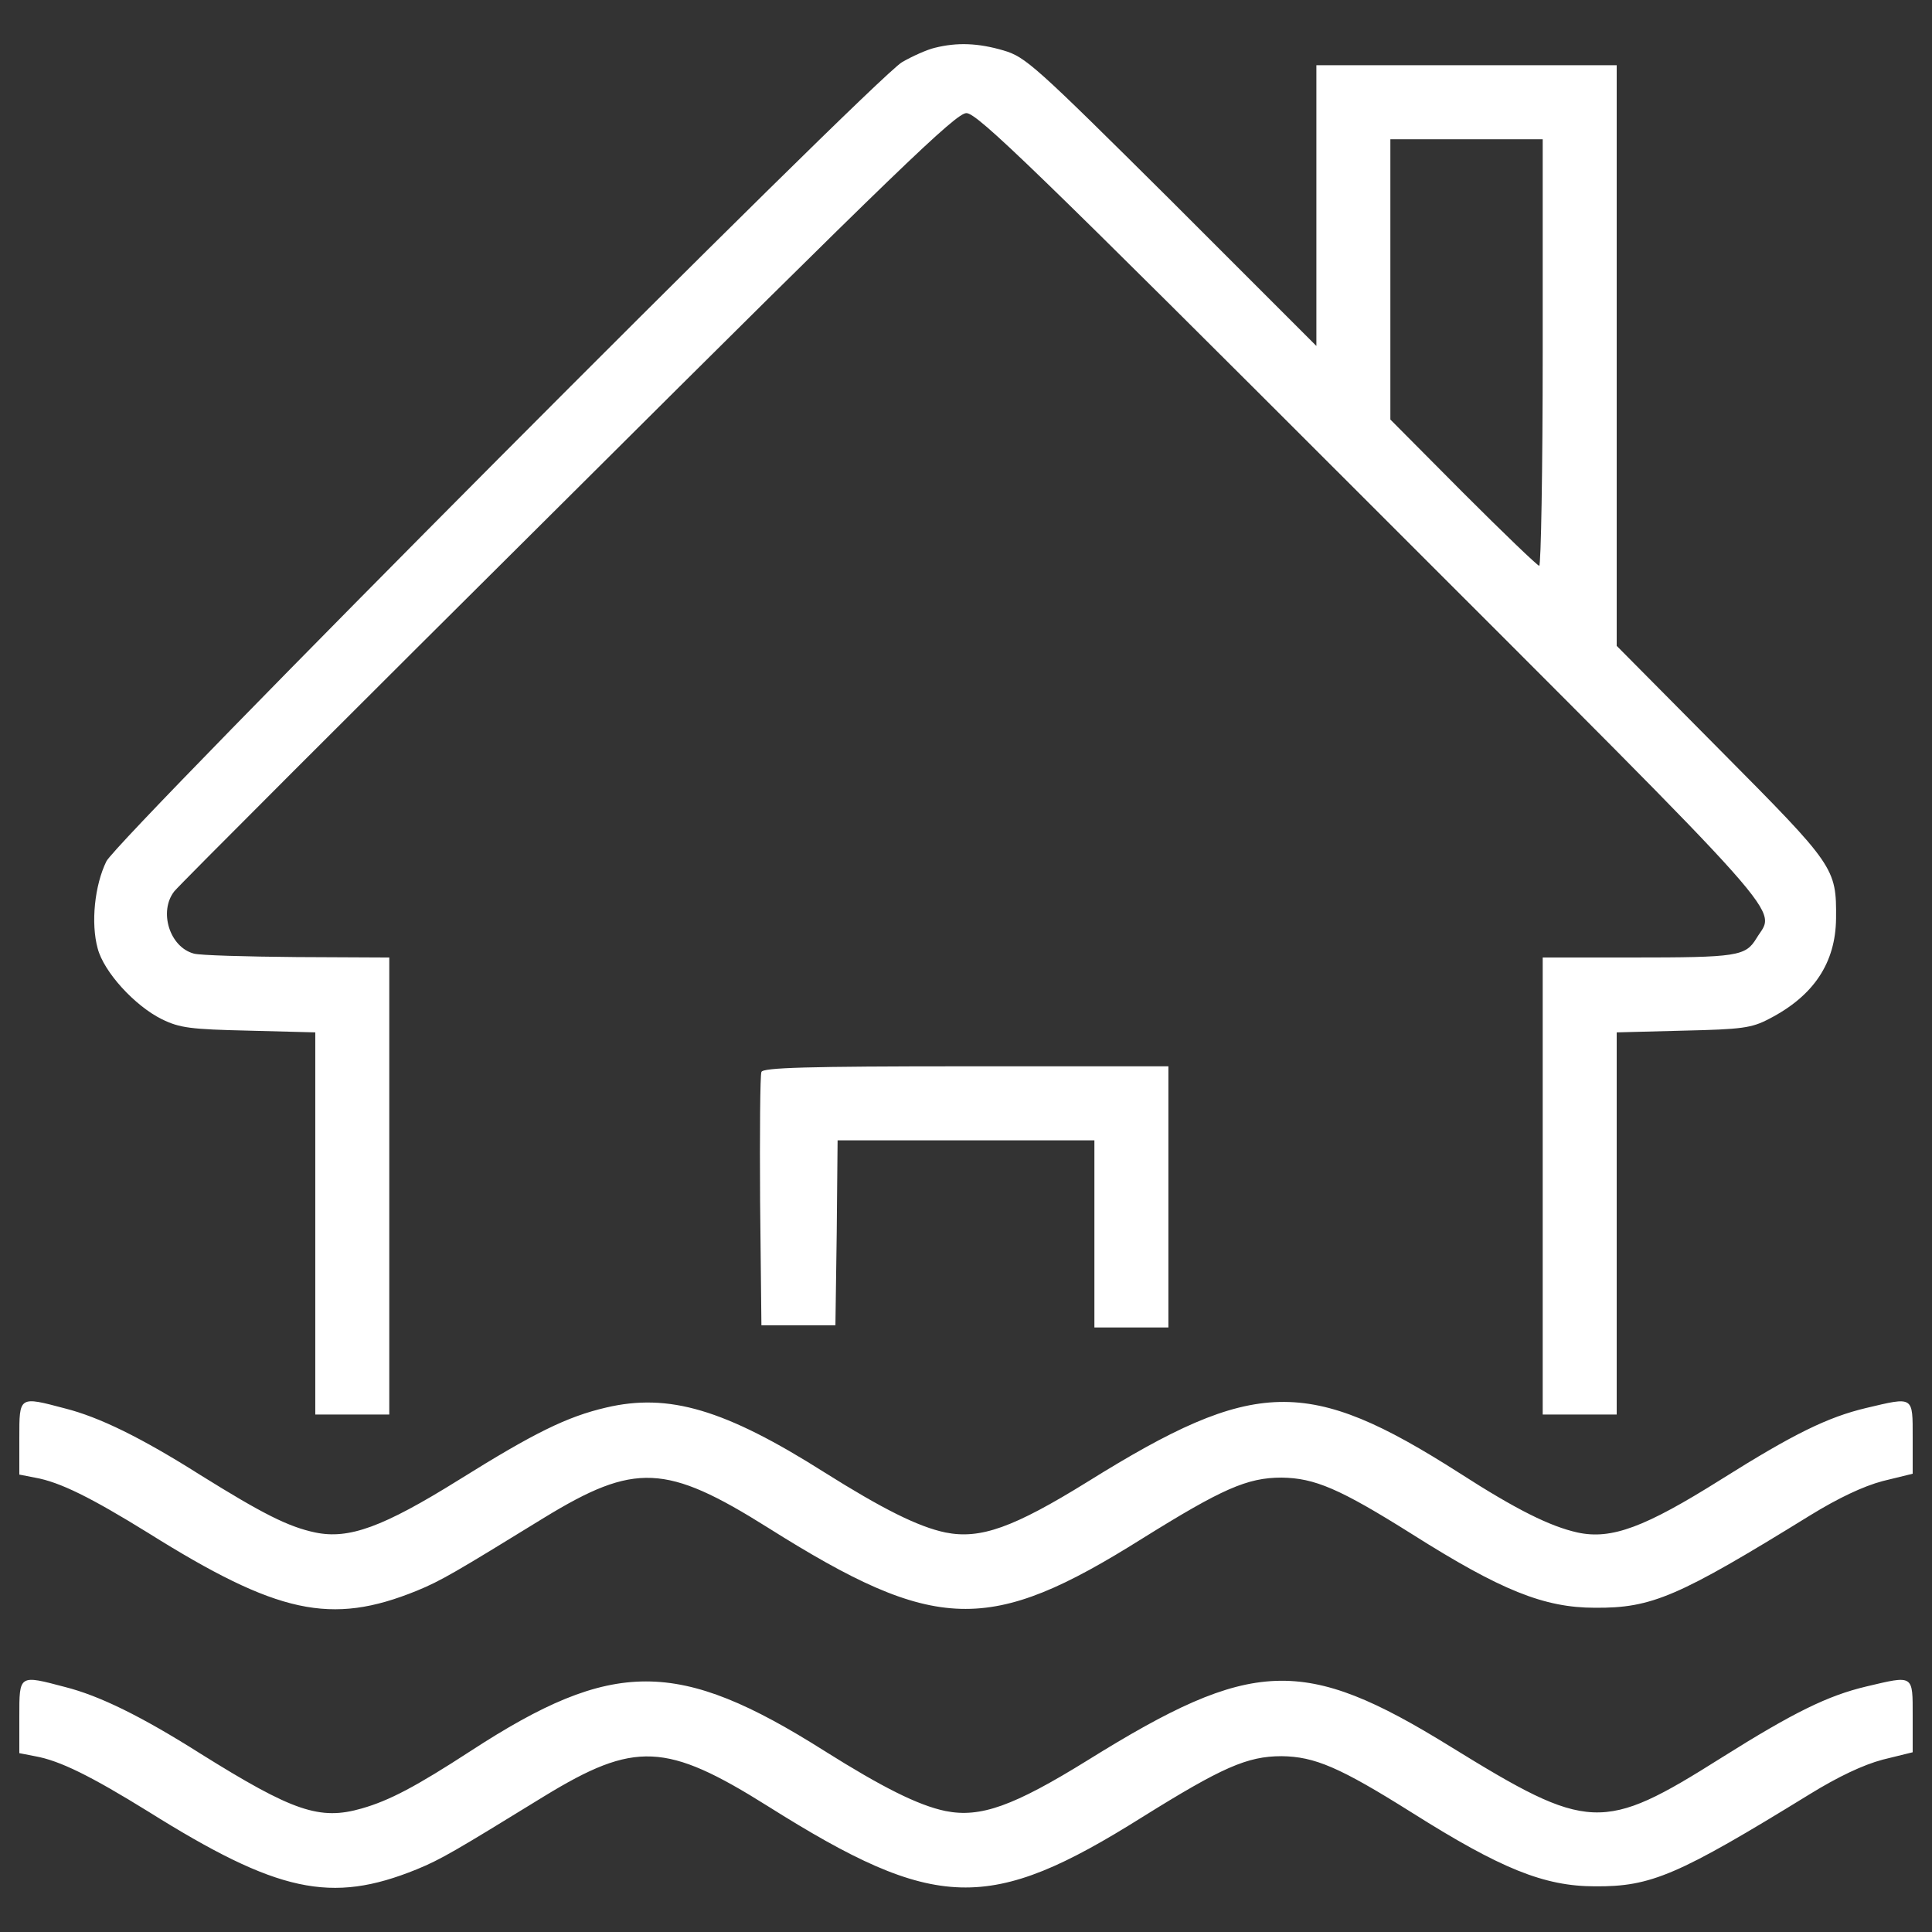 <?xml version="1.0" encoding="utf-8"?>
<!-- Svg Vector Icons : http://www.sfont.cn -->
<!DOCTYPE svg PUBLIC "-//W3C//DTD SVG 1.1//EN" "http://www.w3.org/Graphics/SVG/1.1/DTD/svg11.dtd">
<svg version="1.1" xmlns="http://www.w3.org/2000/svg" xmlns:xlink="http://www.w3.org/1999/xlink" x="0px" y="0px" viewBox="0 0 1000 1000" enable-background="new 0 0 1000 1000" xml:space="preserve">
<rect x="0" y="0" width="1000" height="1000" fill="#333333" stroke="none"/>
<g fill="white"><g transform="translate(0,511) scale(0.1,-0.1)"><path d="M4837.8,4862.4c-38.3-9-114.9-42.8-169-74.3C4520.1,4700.2,611.4,773.5,550.6,651.8c-60.8-123.9-81.1-319.9-45.1-450.6C537.1,79.6,697-96.1,838.9-166c92.4-45,148.7-51.8,448.3-58.6l344.7-9v-989v-989h191.5h191.5v1182.8V153.9l-477.6,2.3c-263.6,2.3-504.6,9-533.9,18C877.2,208,820.9,392.7,902,496.4c24.8,31.5,941.7,948.5,2041.1,2041.1c1707.7,1700.9,2005.1,1987,2059.1,1987c56.3,0,356-290.6,2097.4-2032.1C9321,271.1,9190.3,417.5,9091.2,253.1c-56.3-92.4-96.9-99.1-646.6-99.1H7985v-1182.8v-1182.8h191.5H8368v989v989l344.7,9c304.1,6.8,353.7,13.5,443.8,60.8c232,119.4,344.7,290.6,346.9,520.4c2.2,261.3-6.8,272.6-597,867.4L8368,1767v1502.7v1502.7h-777.2h-777.2v-725.4v-727.7l-748,748c-711.9,707.4-757,747.9-871.8,781.7C5063.1,4887.2,4954.9,4891.7,4837.8,4862.4z M7985,3285.4c0-606-9-1103.9-18-1103.9c-9,0-187,171.2-394.3,378.5l-376.2,378.5v725.4v725.4h394.2H7985V3285.4z"/><path d="M3941.1-438.6c-6.8-15.8-9-315.4-6.8-669.1l6.8-642.1h191.5h191.5l6.8,479.9l4.5,477.6H5000h664.6v-484.4V-1761h191.5h191.5v675.9v675.9H5000C4175.4-409.3,3947.9-416,3941.1-438.6z"/><path d="M100-2333.2v-189.2l81.1-15.8c128.4-22.5,290.6-103.6,585.7-286.1c669.1-419,946.2-479.9,1390-299.6c126.2,51.8,198.3,94.6,660.1,378.5c468.6,286.1,630.8,279.4,1158-51.8c869.6-547.4,1144.5-554.2,1937.5-56.3c412.3,256.8,542.9,315.4,720.9,315.4c171.2-2.3,299.6-56.3,675.9-292.9c459.6-290.6,682.6-380.7,946.2-380.7c295.1-2.2,430.3,56.3,1112.9,477.6c146.4,90.1,274.8,150.9,376.2,178L9900-2518v187c0,216.3,6.7,211.8-241.1,153.2c-198.3-47.3-374-132.9-750.2-369.5c-394.2-247.8-567.7-313.1-743.4-274.9c-141.9,31.6-315.4,117.2-612.8,308.7c-784,500.1-1056.6,493.4-1921.7-45.1c-385.2-238.8-556.5-299.6-736.7-263.6c-141.9,29.3-328.9,123.9-626.3,310.9c-515.9,326.7-806.5,412.3-1130.9,335.7c-202.8-47.3-371.7-130.7-761.5-374c-394.2-245.6-570-308.7-743.4-272.6c-139.7,29.3-272.6,96.9-594.8,297.4C730.8-2331,514.5-2225.1,336.5-2180C97.7-2116.9,100-2114.7,100-2333.2z"/><path d="M100-3775.1v-189.2l81.1-15.8c128.4-22.5,290.6-103.6,585.7-286.1c669.1-419,946.2-479.9,1390-299.6c126.2,51.8,198.3,94.6,660.1,378.5c468.6,286.1,630.8,279.4,1158-51.8c869.6-547.4,1144.5-554.2,1937.5-56.3c412.3,256.8,542.9,315.4,720.9,315.4c171.2-2.2,299.6-56.3,675.9-292.9c457.3-288.4,682.6-380.7,946.2-380.7c290.6-2.2,428,56.3,1112.9,477.6c146.4,90.1,274.8,150.9,376.2,178l155.5,38.3v187c0,216.3,6.7,211.8-241.1,153.2c-198.3-47.3-374-132.9-750.2-369.5c-615-387.5-684.9-383-1401.3,58.6c-761.5,470.8-1025.1,459.6-1876.6-69.9c-385.2-238.8-556.5-299.6-736.7-263.6c-141.9,29.3-328.9,123.9-626.3,310.9c-759.2,479.9-1094.9,479.9-1831.6,0c-283.9-184.7-421.3-256.8-563.2-297.4c-218.5-63.1-356-15.8-835.8,283.8c-306.4,193.8-522.7,299.7-700.6,344.7C97.7-3558.8,100-3556.5,100-3775.1z"/></g></g>
</svg>